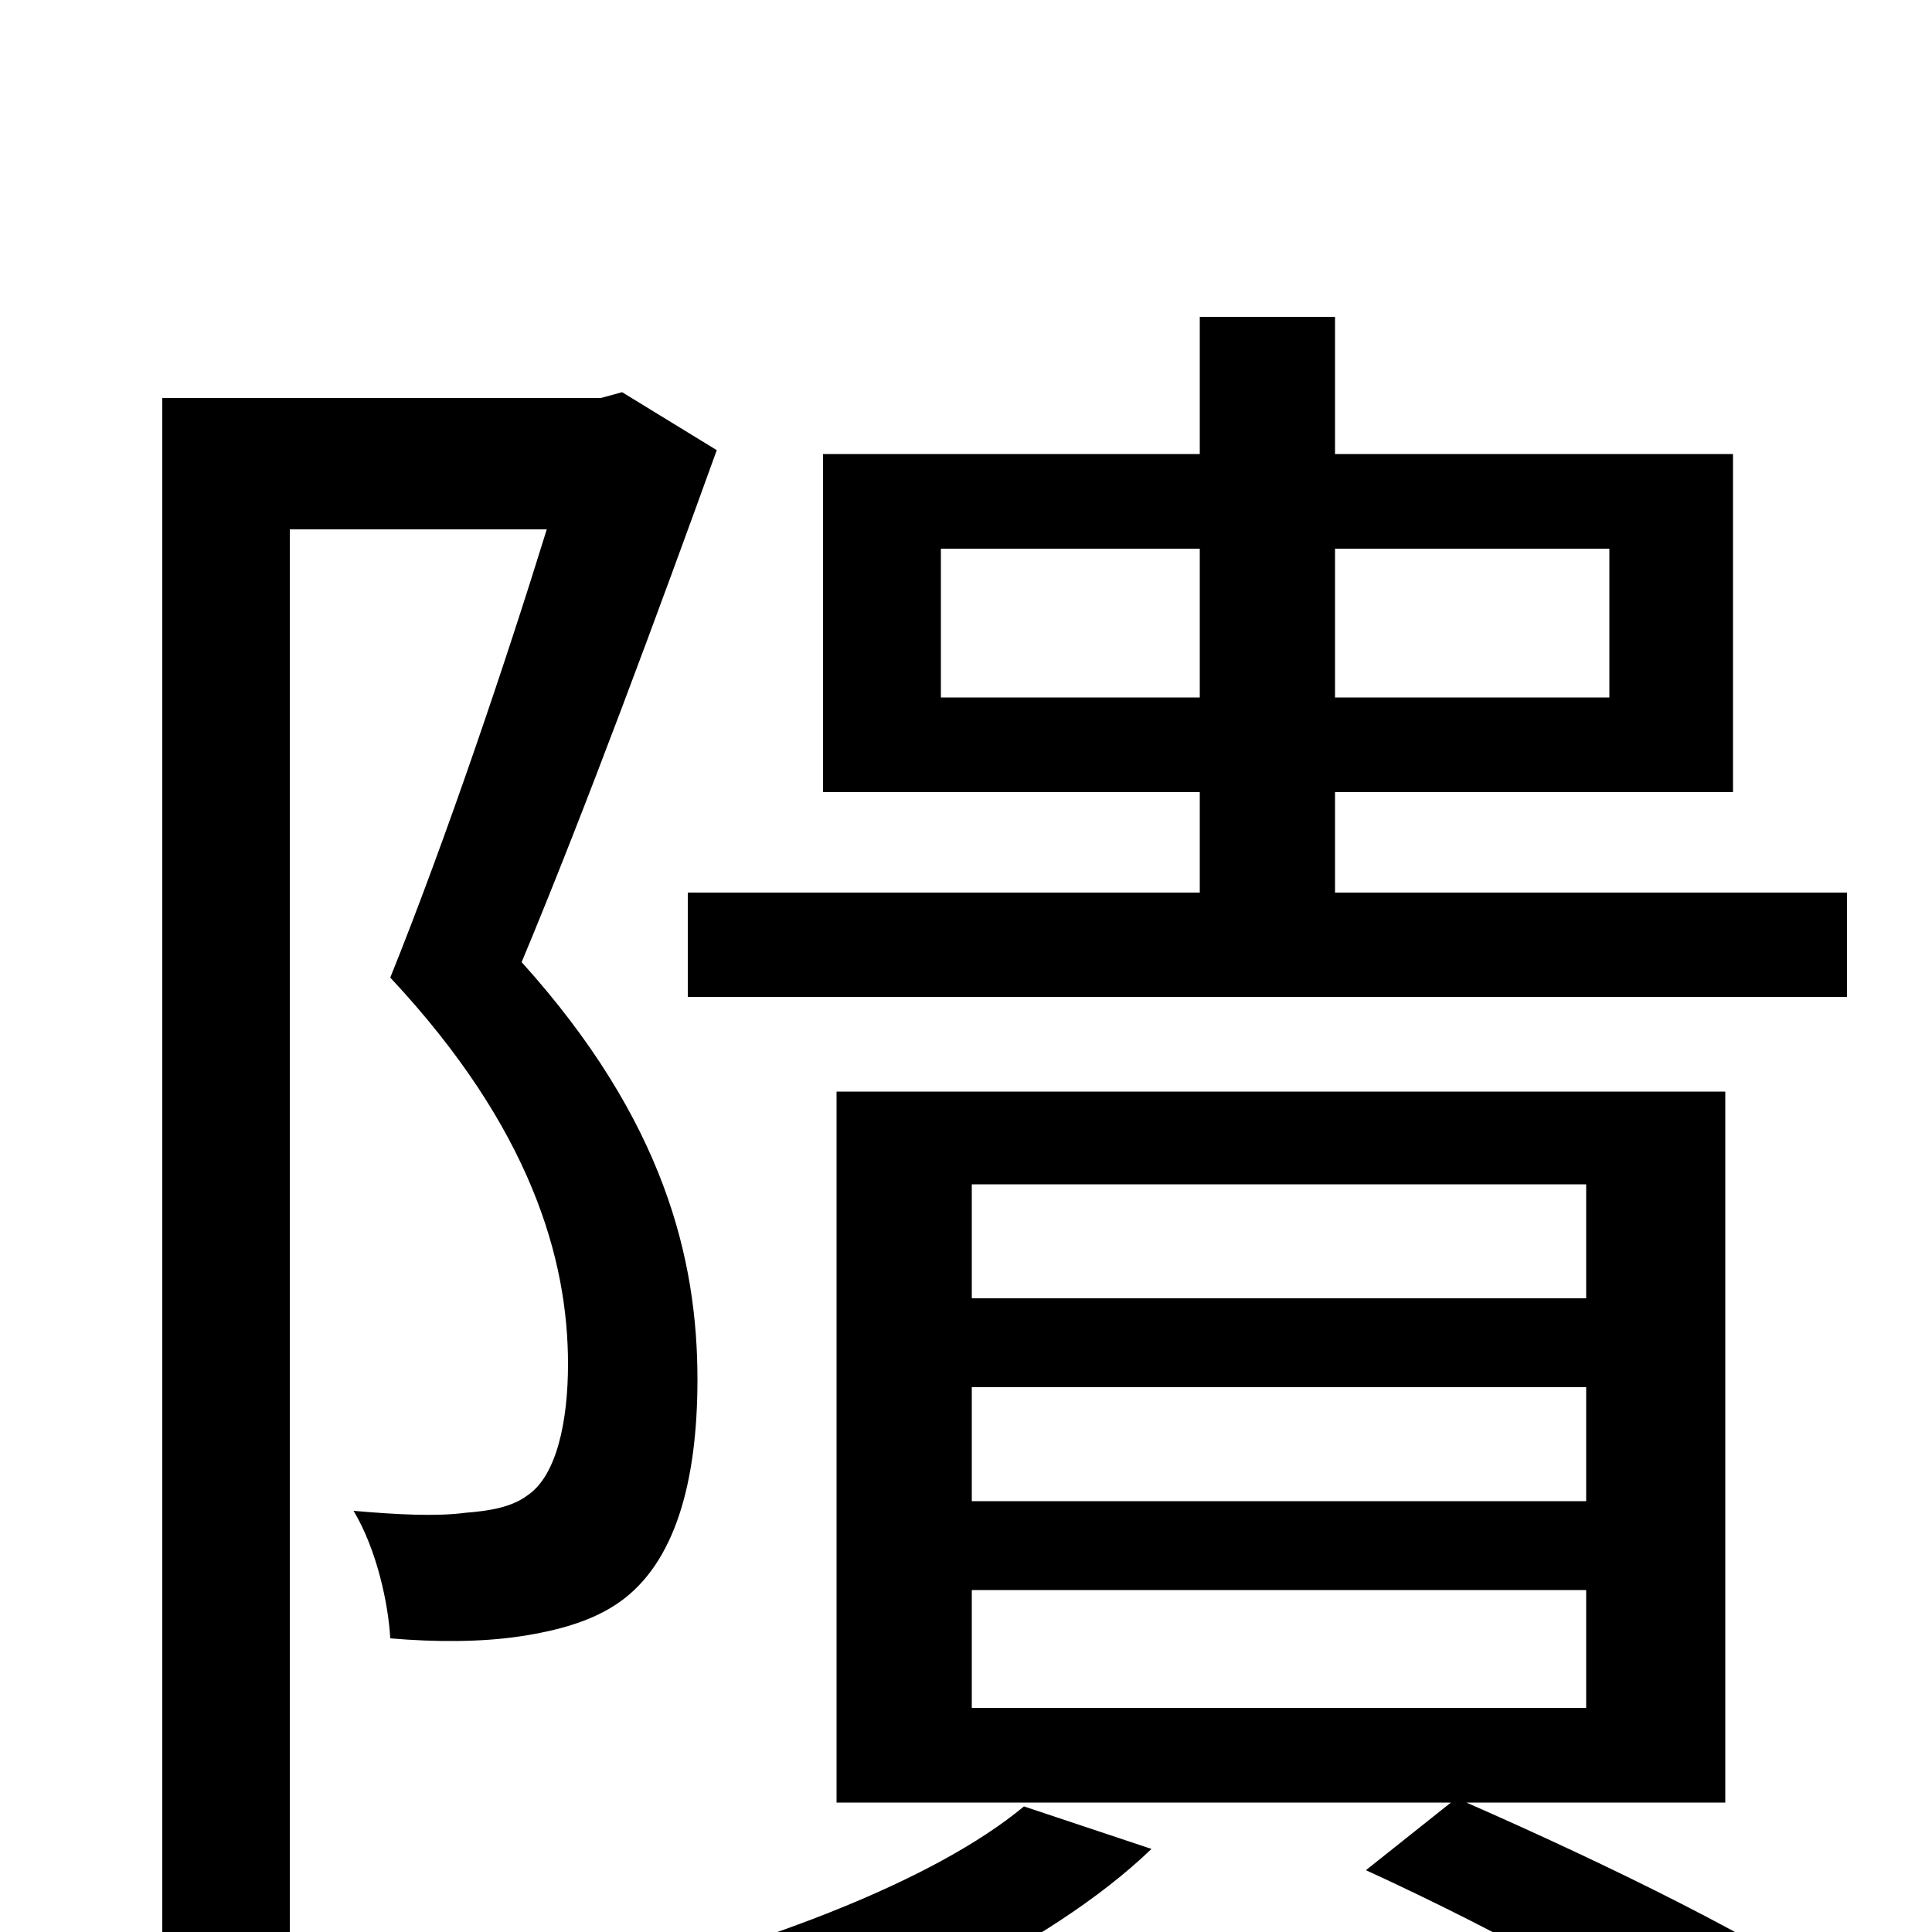 <svg xmlns="http://www.w3.org/2000/svg" viewBox="0 -1000 1000 1000">
	<path fill="#000000" d="M487 -639V-716H621V-639ZM833 -716V-639H691V-716ZM621 -538H356V-484H956V-538H691V-590H897V-765H691V-836H621V-765H426V-590H621ZM322 -797L311 -794H84V76H150V-726H283C262 -658 231 -566 202 -494C275 -416 294 -348 294 -294C294 -264 288 -236 273 -226C265 -220 254 -218 241 -217C226 -215 206 -216 183 -218C195 -198 201 -170 202 -152C225 -150 249 -150 269 -153C289 -156 307 -161 321 -171C349 -191 361 -232 361 -286C361 -348 344 -420 270 -502C303 -581 341 -684 371 -767ZM530 -65C483 -26 395 6 316 26C330 38 355 65 365 77C446 52 542 9 596 -43ZM503 -177H821V-116H503ZM503 -282H821V-223H503ZM503 -387H821V-328H503ZM893 -67V-435H433V-67H751L707 -32C779 1 855 43 898 76L961 38C914 5 832 -35 759 -67Z"/>
</svg>